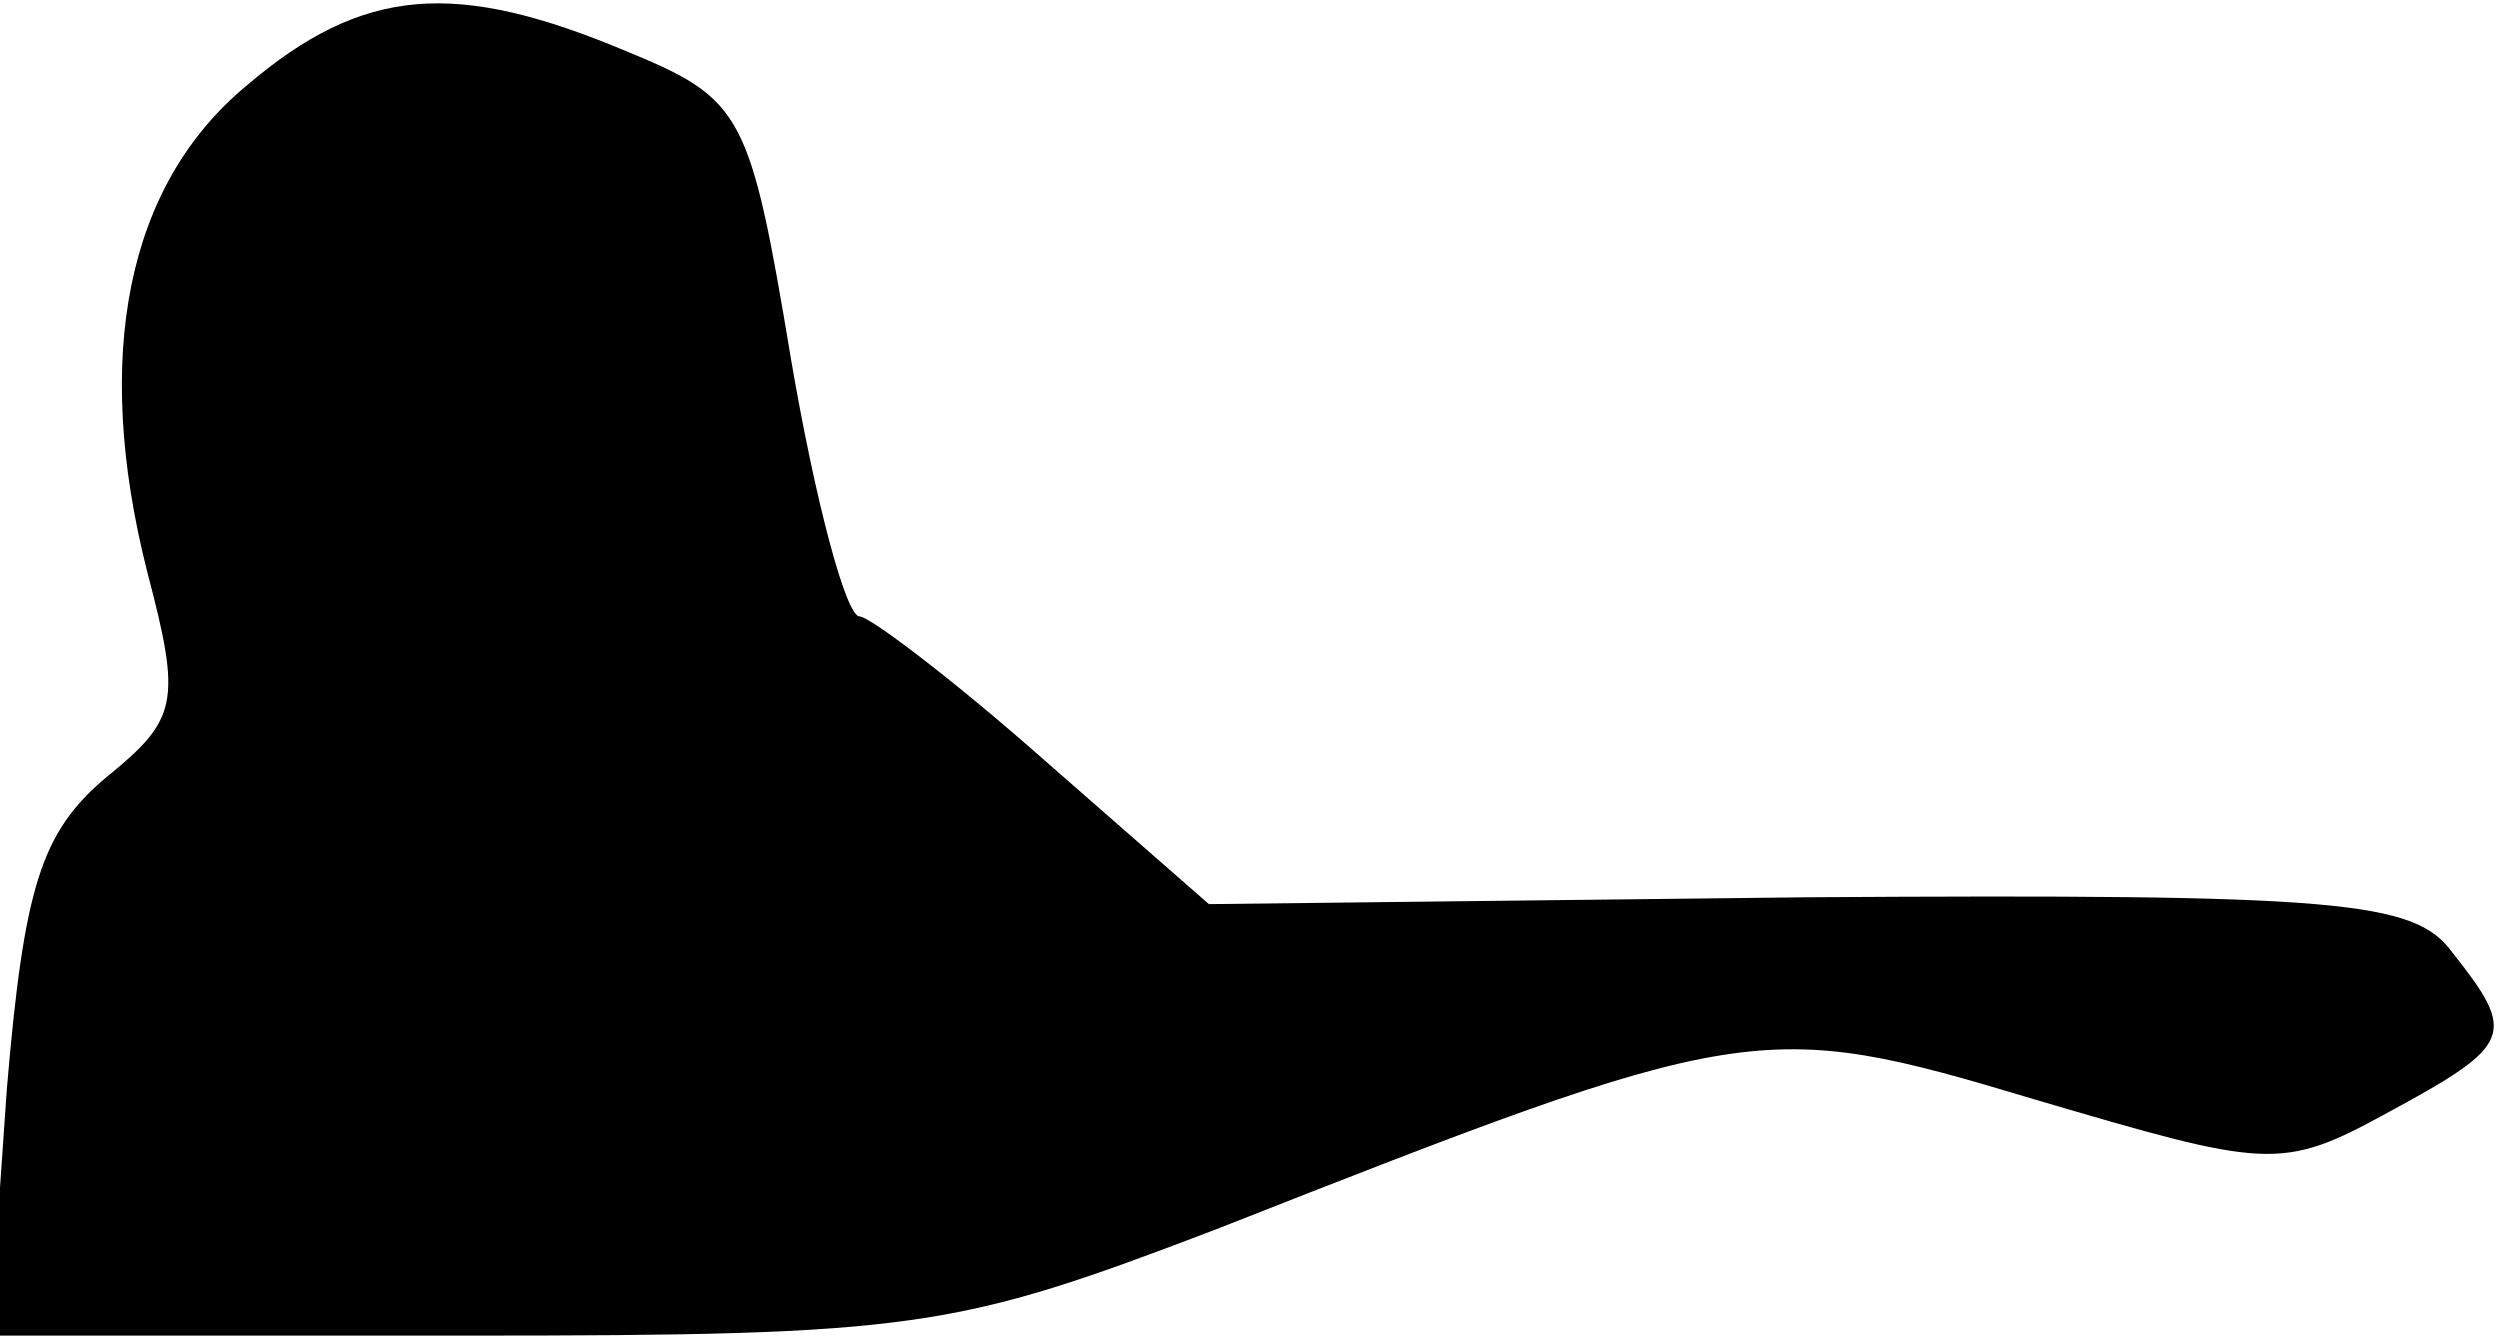 <?xml version="1.0" standalone="no"?>
<!DOCTYPE svg PUBLIC "-//W3C//DTD SVG 20010904//EN"
 "http://www.w3.org/TR/2001/REC-SVG-20010904/DTD/svg10.dtd">
<svg version="1.0" xmlns="http://www.w3.org/2000/svg"
 width="73pt" height="39pt" viewBox="0 0 73 39"
 preserveAspectRatio="xMidYMid meet">
<g transform="translate(0,39) scale(0.1,-0.1)"
fill="#000000" stroke="none">
<path fill="#000000" stroke="none" d="M72 365 c-35 -29 -45 -79 -29 -142 10
-38 9 -43 -12 -60 -19 -16 -24 -32 -29 -91 l-5 -72 139 0 c132 0 143 2 219 31
155 61 159 62 239 38 68 -20 72 -21 103 -4 37 20 38 23 19 47 -11 15 -33 17
-188 16 l-175 -2 -48 42 c-26 23 -51 42 -54 42 -4 0 -13 34 -20 75 -12 72 -14
76 -48 90 -50 21 -77 19 -111 -10z"/>
</g>
</svg>
